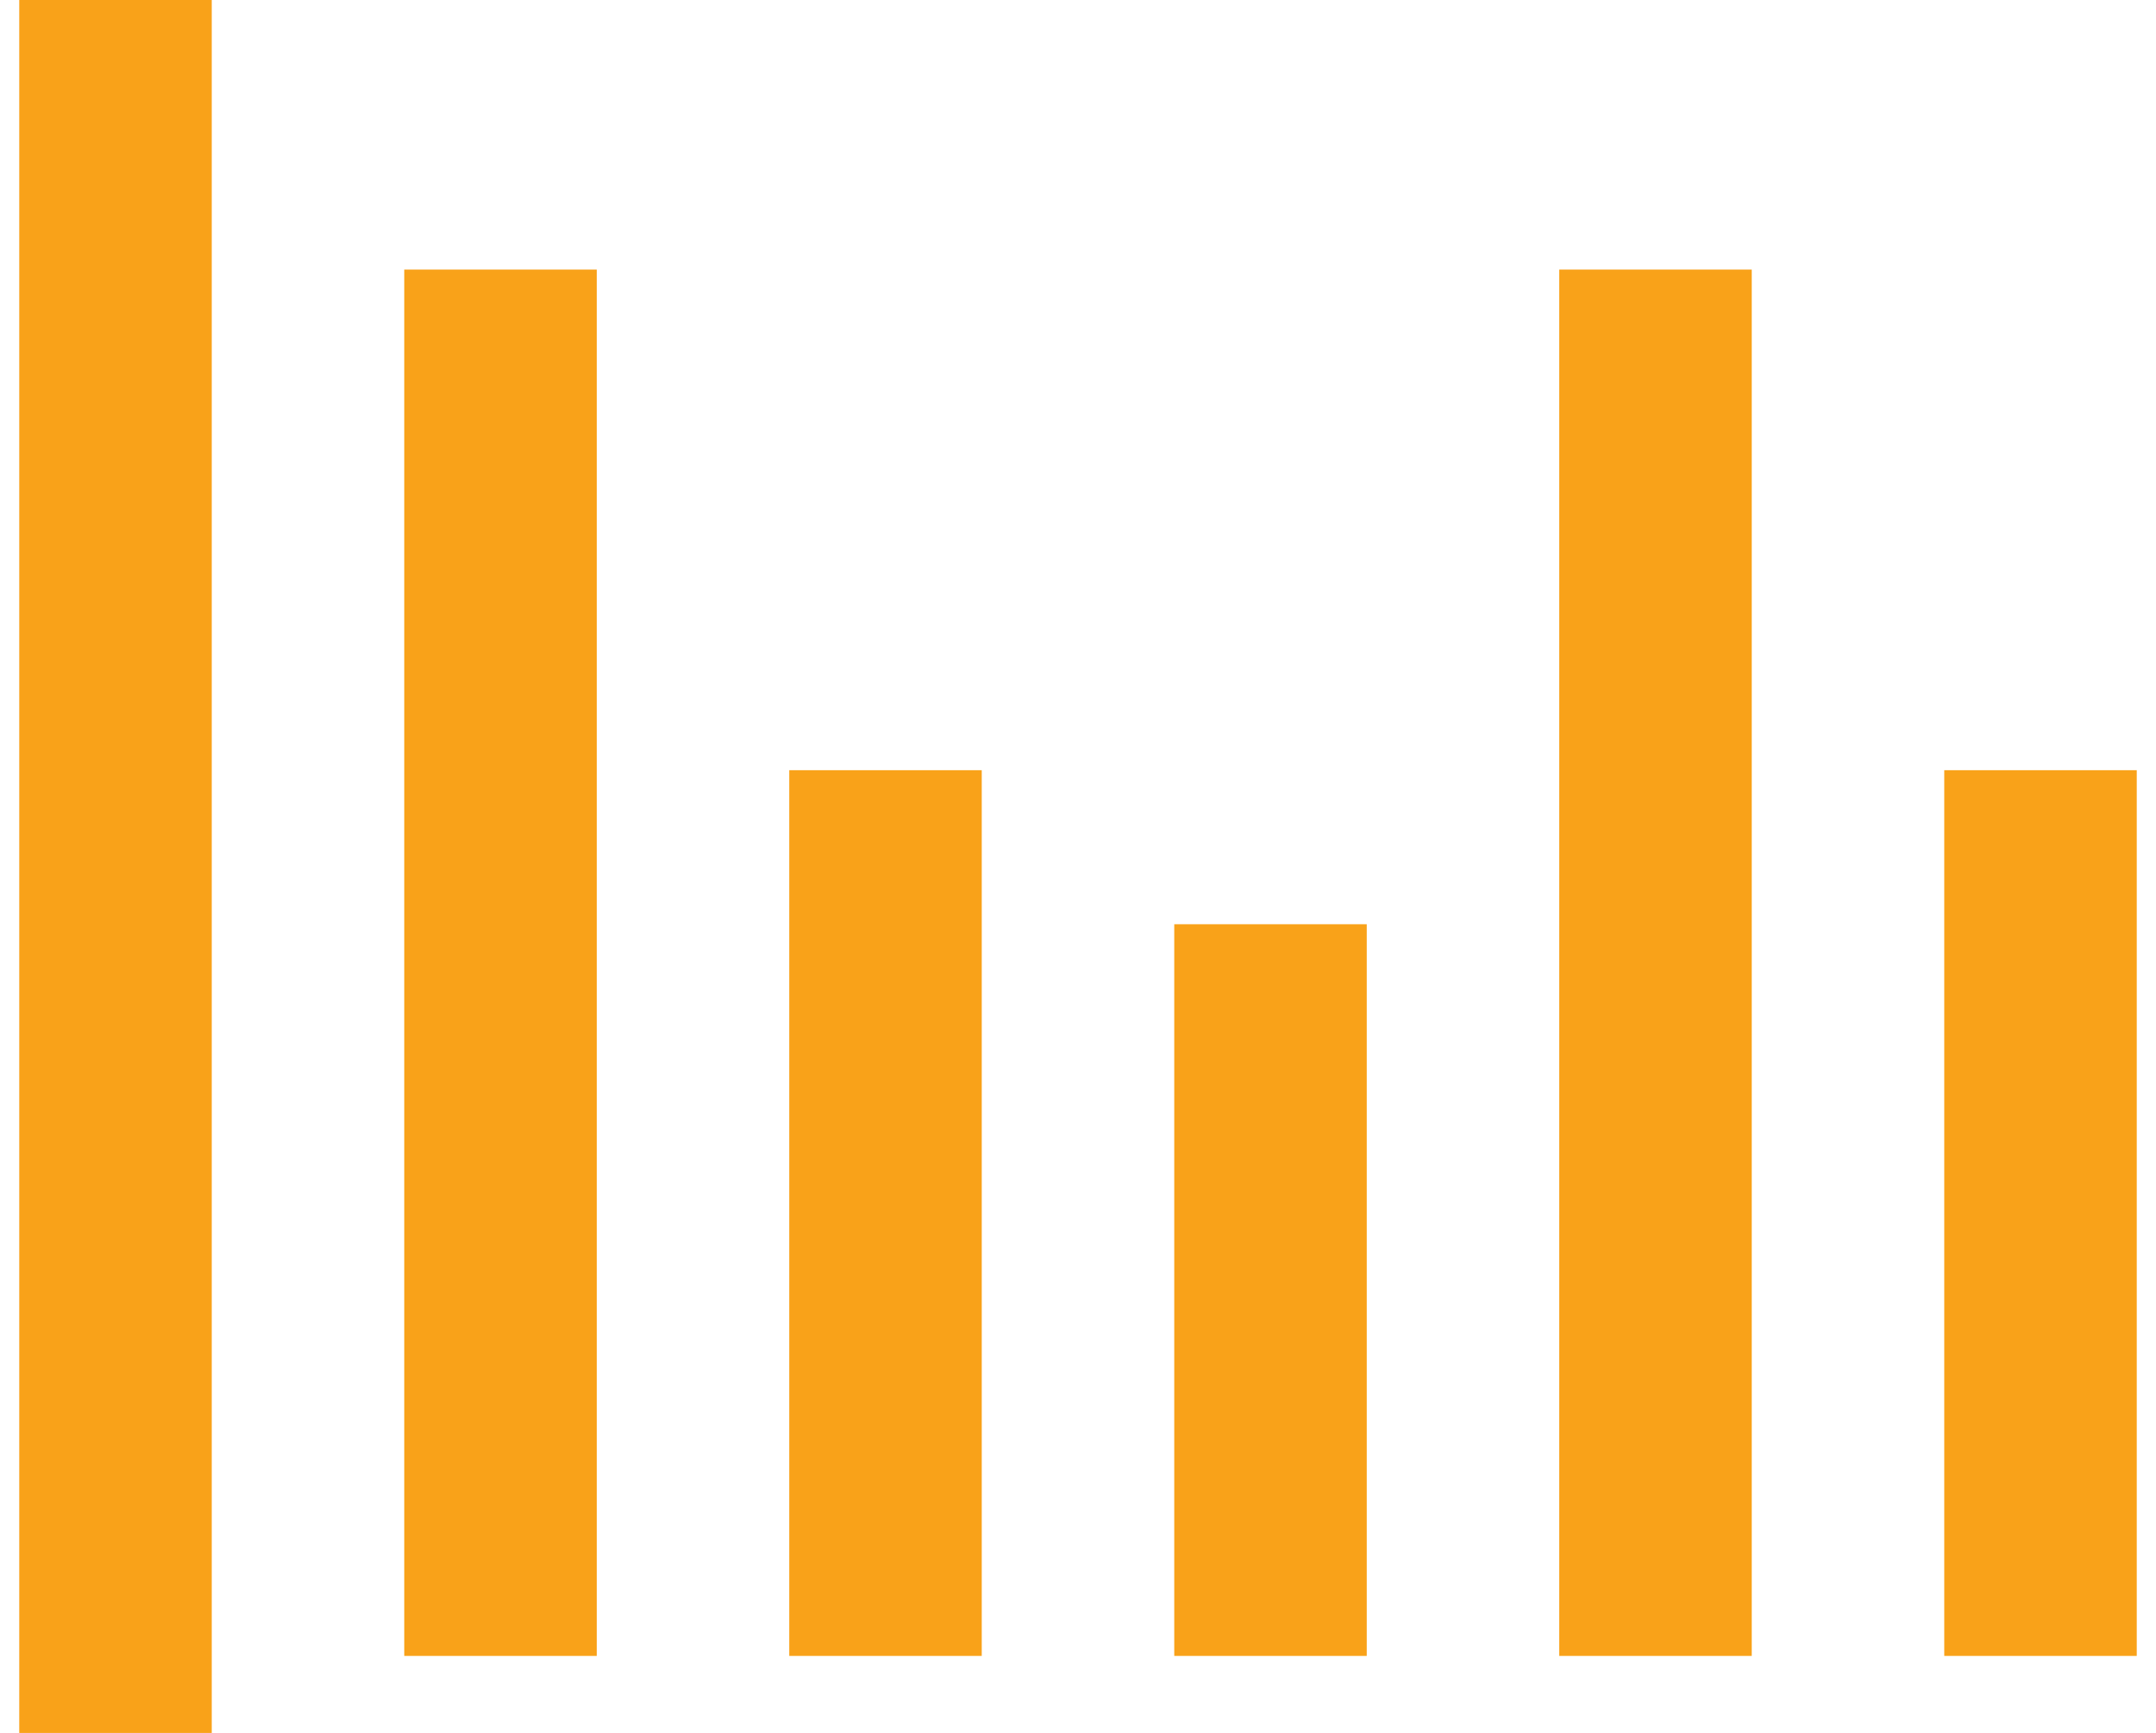 <svg width="56" height="45" viewBox="0 0 56 45" fill="none" xmlns="http://www.w3.org/2000/svg">
<path d="M53 20V43" stroke="#F9A219" stroke-width="5"/>
<path d="M23 20V43" stroke="#F9A219" stroke-width="5"/>
<path d="M33 24V43" stroke="#F9A219" stroke-width="5"/>
<path d="M3 0V45" stroke="#F9A219" stroke-width="5"/>
<path d="M13 7V43" stroke="#F9A219" stroke-width="5"/>
<path d="M43 7V43" stroke="#F9A219" stroke-width="5"/>
</svg>
